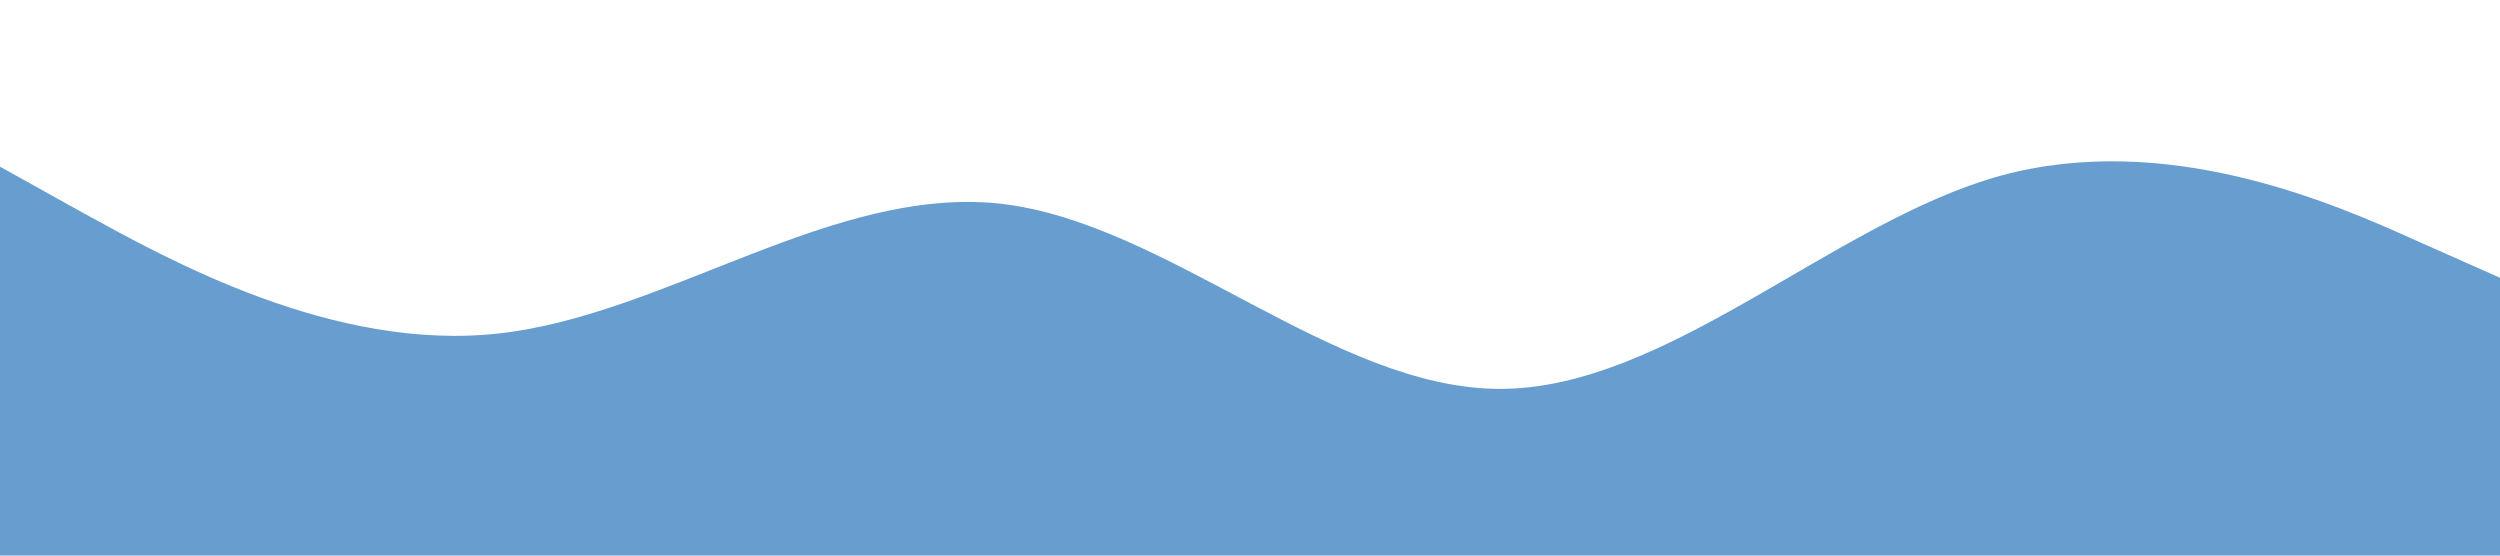 <?xml version="1.0" standalone="no"?><svg xmlns="http://www.w3.org/2000/svg" viewBox="0 0 1440 320"><path fill="#689dcf" fill-opacity="1" d="M0,96L48,122.7C96,149,192,203,288,192C384,181,480,107,576,117.3C672,128,768,224,864,224C960,224,1056,128,1152,101.3C1248,75,1344,117,1392,138.7L1440,160L1440,320L1392,320C1344,320,1248,320,1152,320C1056,320,960,320,864,320C768,320,672,320,576,320C480,320,384,320,288,320C192,320,96,320,48,320L0,320Z"></path></svg>